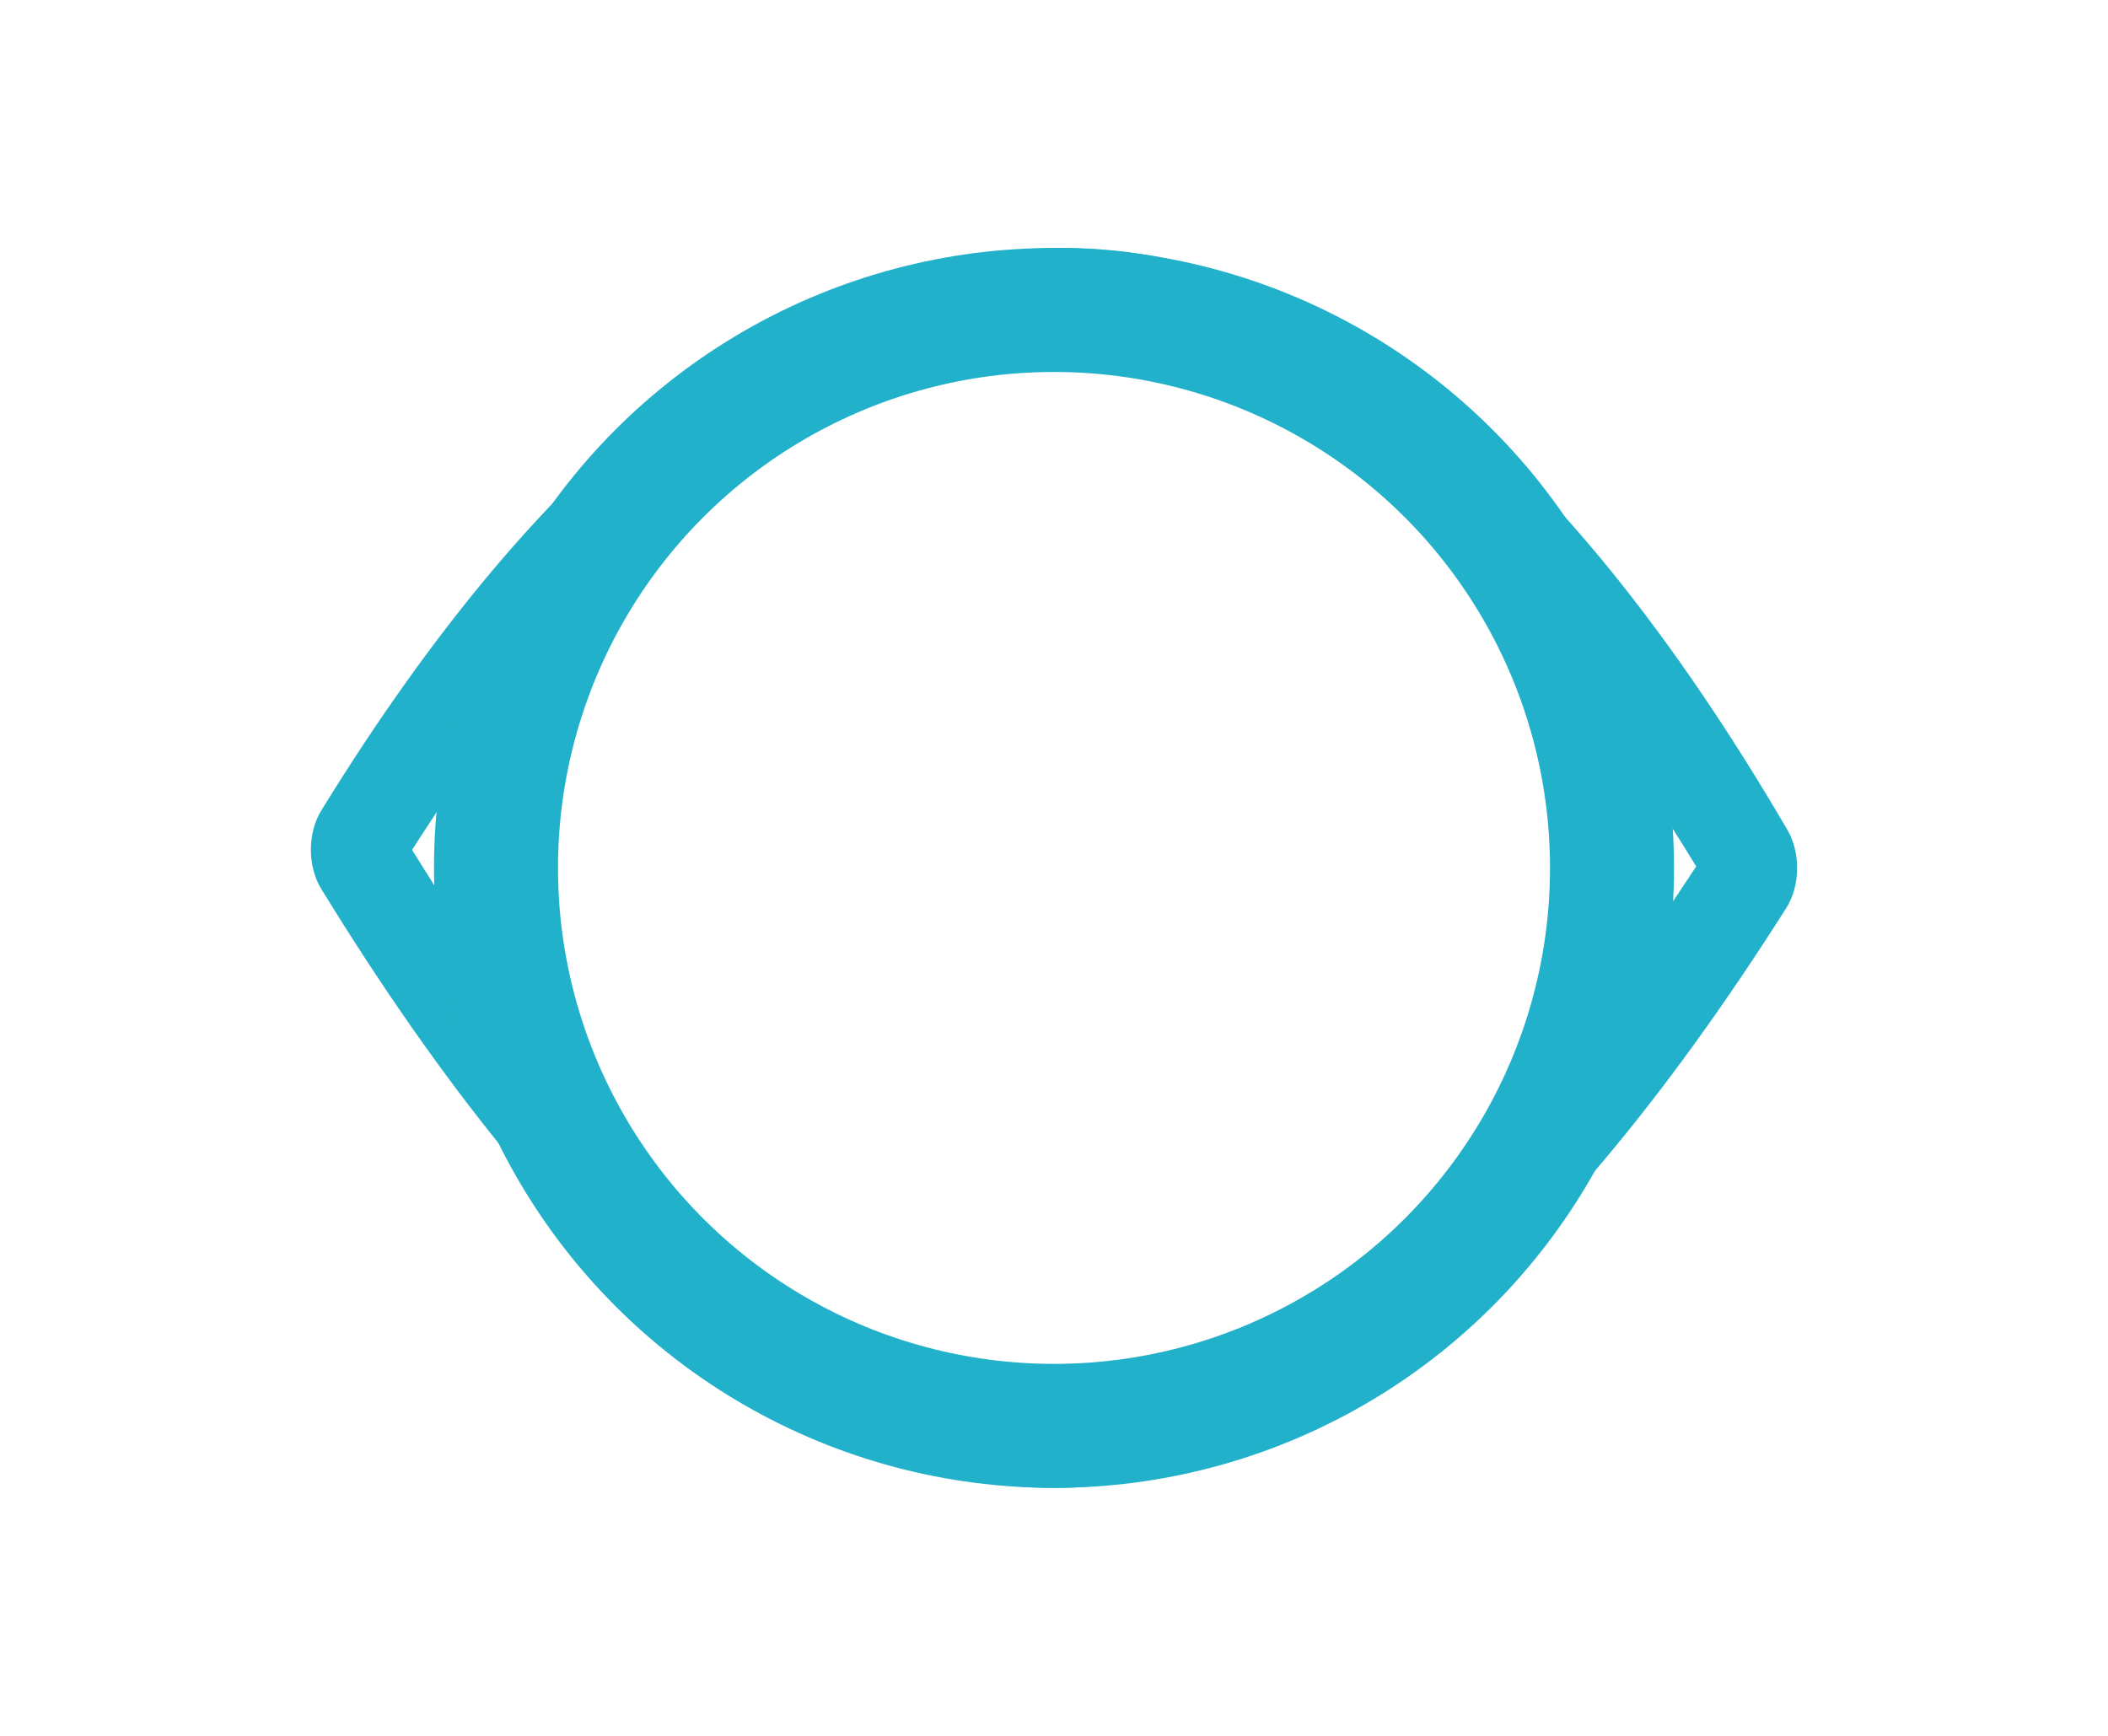 <svg xmlns="http://www.w3.org/2000/svg" width="34" height="28" viewBox="0 0 34 28">
  <g fill="none" fill-rule="evenodd">
    <path fill="#21B1CA" d="M28.829,13.386 C29.045,13.756 29.037,14.289 28.811,14.646 C24.878,20.853 20.942,24 17,24 C13.052,24 9.115,20.749 5.182,14.34 C4.958,13.975 4.958,13.437 5.183,13.072 C8.827,7.151 12.755,4.102 16.952,4.002 C21.169,3.902 25.133,7.062 28.829,13.386 Z M27.131,13.608 C23.872,8.395 20.492,5.87 16.976,5.953 C15.68,5.984 14.247,6.141 12.994,6.814 C10.758,8.015 8.749,10.436 6.646,13.709 C8.406,16.479 9.815,19.286 11.526,20.672 C13.267,22.082 15.311,22.049 17,22.049 C18.599,22.049 20.513,21.892 22.157,20.672 C23.883,19.392 25.342,16.985 27.116,14.341 L27.358,13.976 L27.131,13.608 Z"/>
    <circle cx="17" cy="14" r="9" stroke="#21B1CA" stroke-width="2"/>
  </g>
</svg>
